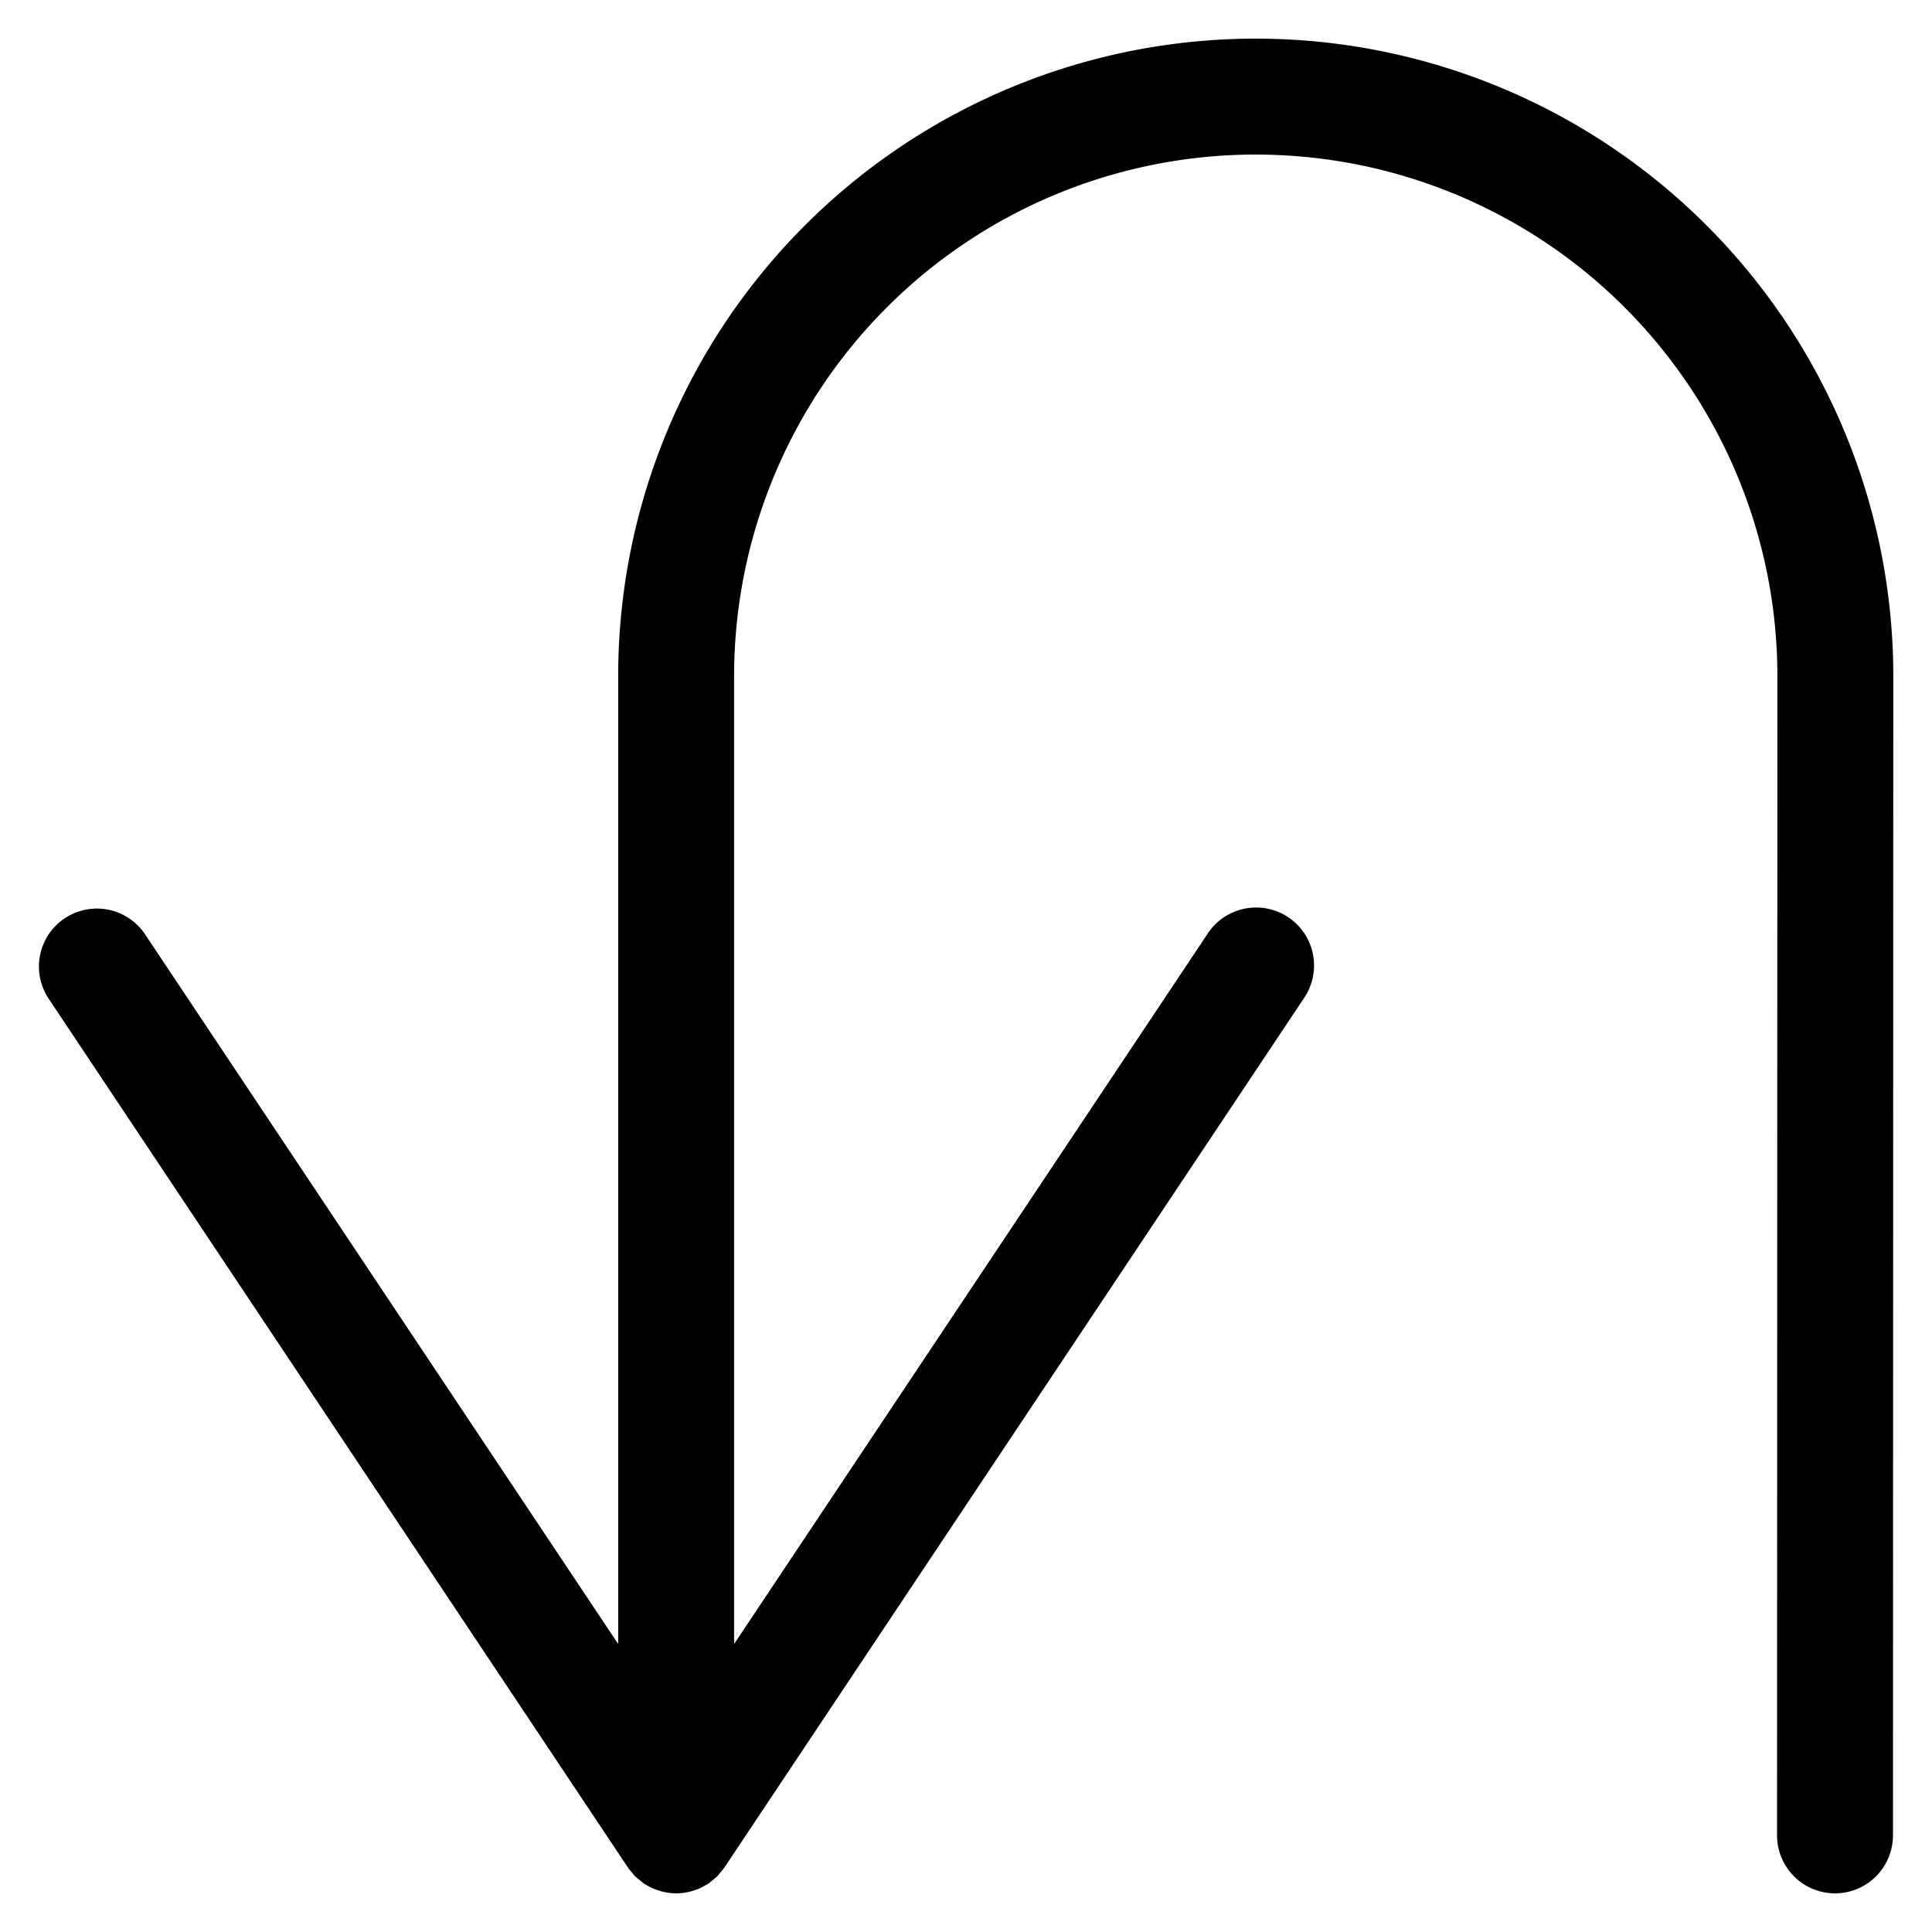 <svg xmlns="http://www.w3.org/2000/svg" width="100" height="100" viewBox="0 0 100 100"><title>where</title><path d="M97.997,35l0.0 0-.017,60a3,3,0,0,1-3,2.999h-.001a3,3,0,0,1-2.999-3.001L91.997,35a27,27,0,0,0-54,0V85.092L62.501,48.336a3,3,0,1,1,4.992,3.328L37.506,96.645l-.01.014-.003.005-.003.004a2.99,2.99,0,0,1-.196.241c-.058.07-.108.144-.172.209-.024.025-.054.043-.079.067-.053.05-.11.091-.166.137-.071.057-.136.121-.212.172l-.004.004c-.065.044-.134.076-.202.114-.039.022-.077.046-.117.066-.045.023-.089.045-.134.065-.047.021-.095.036-.143.054a2.971,2.971,0,0,1-.311.103c-.03.008-.059.015-.089.021-.042.01-.084.018-.127.026A2.985,2.985,0,0,1,35,98l-.003-0-.003 0a2.985,2.985,0,0,1-.538-.055c-.043-.008-.085-.016-.127-.026-.03-.007-.059-.014-.089-.021a2.971,2.971,0,0,1-.311-.103c-.048-.018-.096-.034-.143-.054-.045-.02-.09-.043-.134-.065-.04-.02-.078-.044-.117-.066-.067-.038-.136-.07-.202-.114l-.004-.004c-.076-.051-.141-.115-.212-.172-.056-.045-.113-.087-.166-.137-.025-.024-.055-.042-.079-.067-.065-.065-.115-.139-.172-.209a2.99,2.99,0,0,1-.196-.241l-.003-.004-.003-.005-.01-.014L2.501,51.664a3,3,0,0,1,4.992-3.328L31.997,85.092V35a33,33,0,0,1,66,0Z"/></svg>